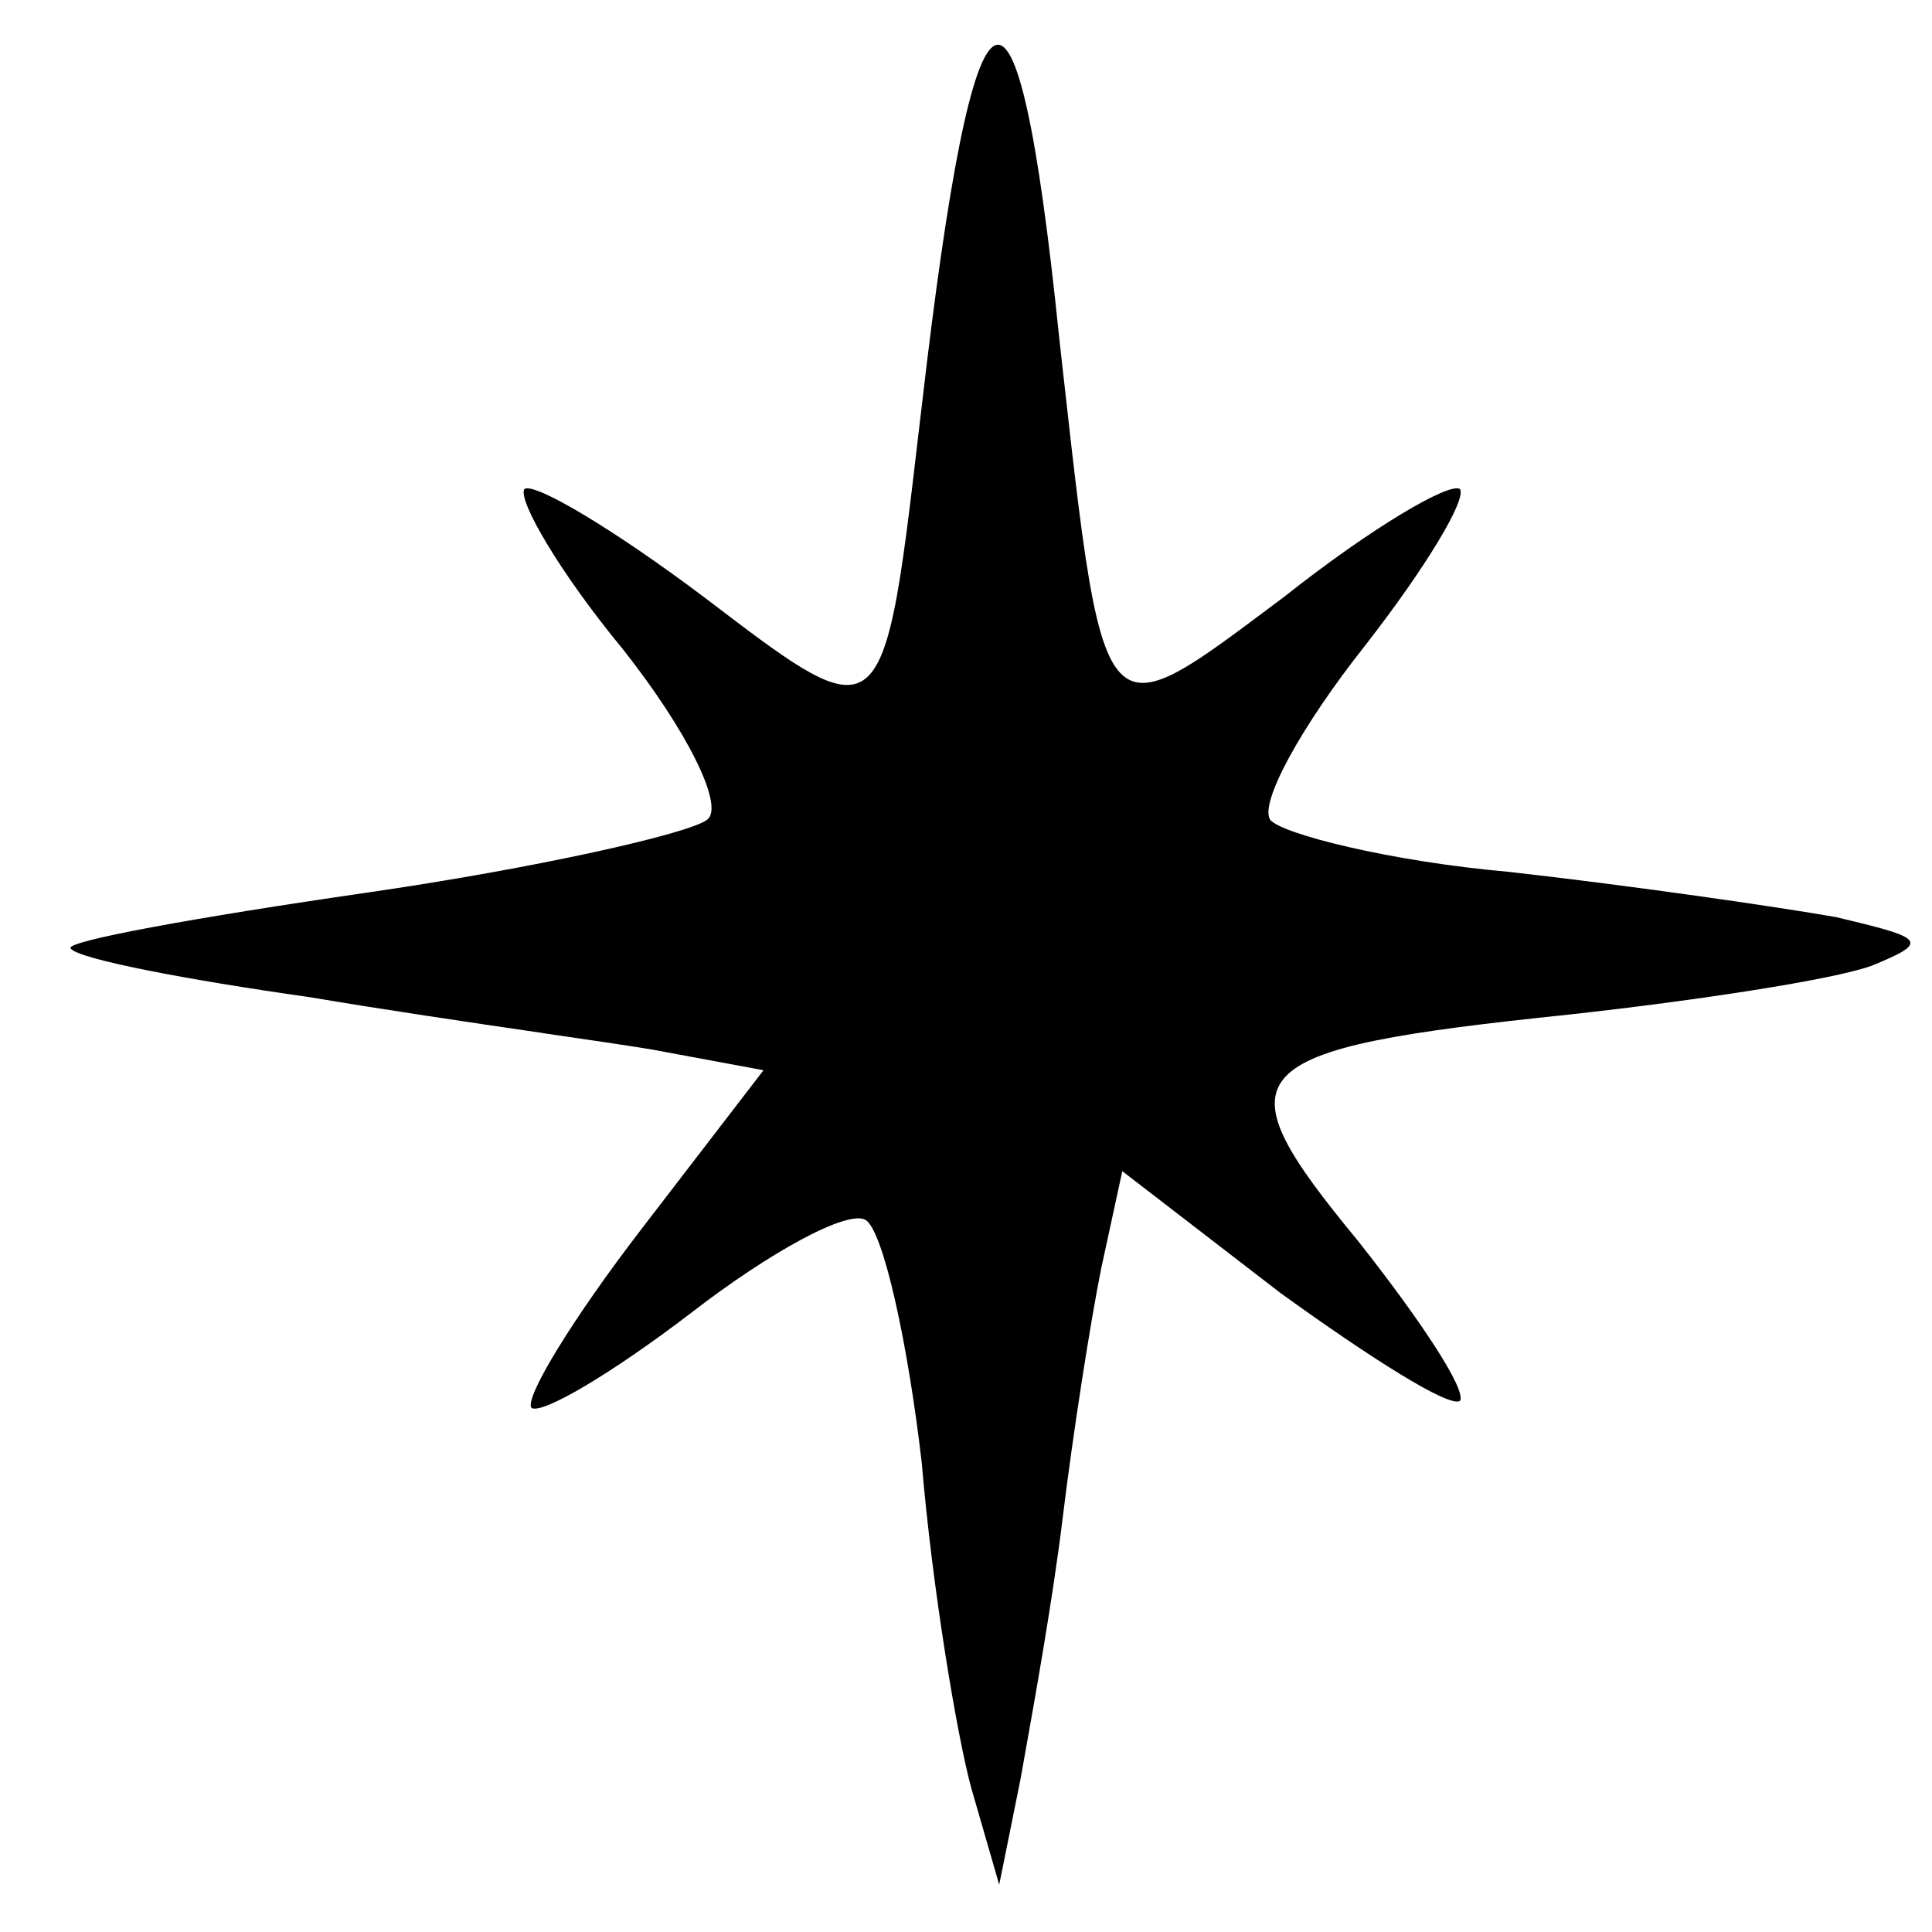 <svg xmlns="http://www.w3.org/2000/svg" width="21" height="21" viewBox="0 0 21 21" fill="none">
    <style>
        path {
            fill: black;
        }

        @media (prefers-color-scheme: dark) {
            path {
                fill: white;
            }
        }
    </style>
    <path
        d="M11.554 4.038C11.808 6.311 11.915 7.267 12.312 7.405C12.6 7.505 13.039 7.175 13.798 6.607L13.957 6.488C14.913 5.731 15.754 5.24 15.869 5.315C15.945 5.429 15.487 6.185 14.837 7.018C14.149 7.888 13.69 8.72 13.805 8.909C13.919 9.061 15.104 9.363 16.404 9.477C17.742 9.628 19.31 9.855 19.959 9.969C20.915 10.196 20.992 10.233 20.342 10.498C19.921 10.65 18.43 10.877 17.054 11.028C13.422 11.406 13.231 11.633 14.76 13.487C15.448 14.357 15.945 15.114 15.869 15.227C15.754 15.303 14.913 14.773 13.919 14.055L12.199 12.73L11.969 13.79C11.855 14.357 11.664 15.568 11.549 16.514C11.445 17.371 11.247 18.477 11.125 19.156L11.125 19.156L11.09 19.351L10.861 20.486L10.555 19.427C10.402 18.859 10.134 17.27 10.02 15.908C9.867 14.584 9.599 13.374 9.408 13.26C9.217 13.147 8.376 13.601 7.497 14.282C6.655 14.925 5.891 15.379 5.776 15.303C5.7 15.19 6.235 14.319 6.961 13.374L8.299 11.633L7.076 11.406C6.808 11.362 6.388 11.301 5.897 11.229L5.897 11.229L5.896 11.228C5.128 11.116 4.184 10.977 3.368 10.839C2.03 10.65 0.844 10.423 0.768 10.309C0.692 10.233 2.144 9.969 3.979 9.704C5.814 9.439 7.497 9.061 7.688 8.909C7.879 8.758 7.458 7.926 6.77 7.056C6.082 6.223 5.623 5.429 5.7 5.315C5.814 5.24 6.694 5.769 7.649 6.488L7.693 6.521L7.693 6.521C8.551 7.175 9.024 7.535 9.32 7.426C9.683 7.292 9.781 6.454 9.998 4.591L9.998 4.591L10.02 4.407C10.593 -0.549 11.052 -0.813 11.511 3.651L11.554 4.038Z"
        fill="#0016EC" />
</svg>